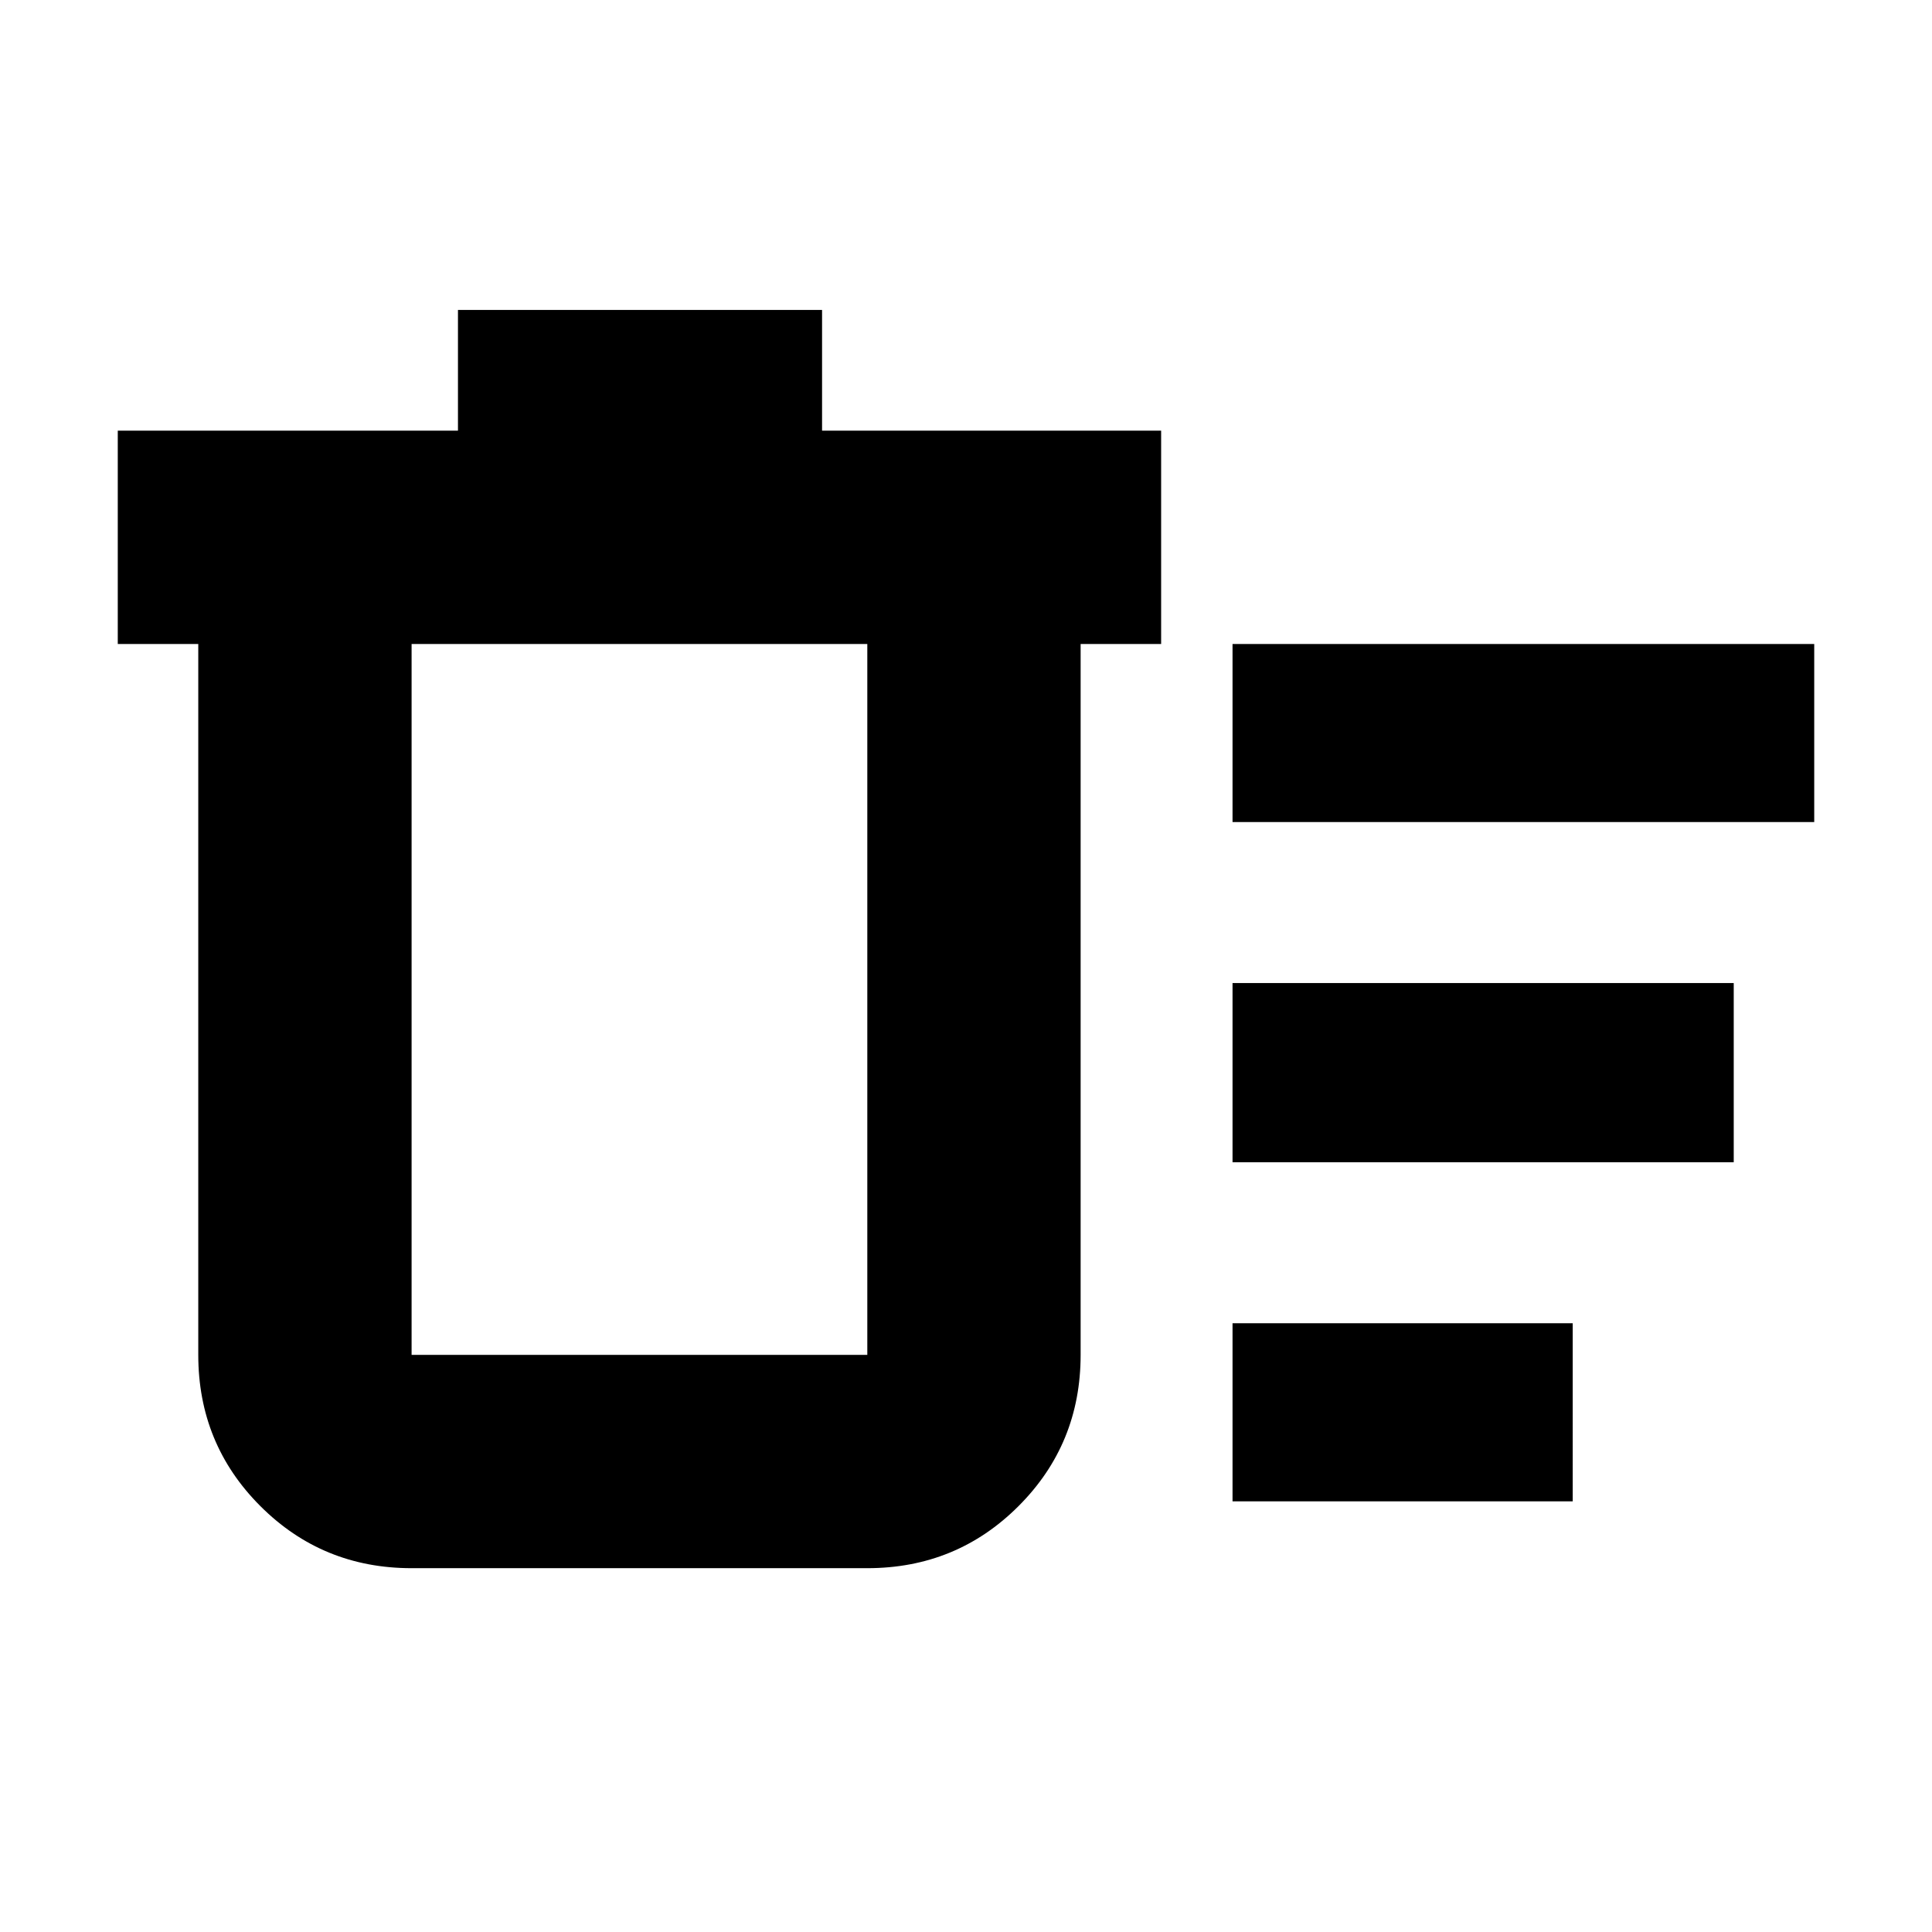 <svg xmlns="http://www.w3.org/2000/svg" height="24" viewBox="0 -960 960 960" width="24"><path d="M612.44-214v-88.48h169.04V-214H612.44Zm0-337.52V-640h289.04v88.48H612.44Zm0 169.04v-89.04h249.04v89.04H612.44ZM98.52-640h-40v-106h169.04v-60h180.92v60h168.48v106h-40v353.22q0 44.3-30.85 75.15-30.85 30.85-75.15 30.85H204.52q-44.3 0-75.15-30.85-30.85-30.85-30.85-75.15V-640Zm106 0v353.22h226.44V-640H204.52Zm0 0v353.22V-640Z"/></svg>